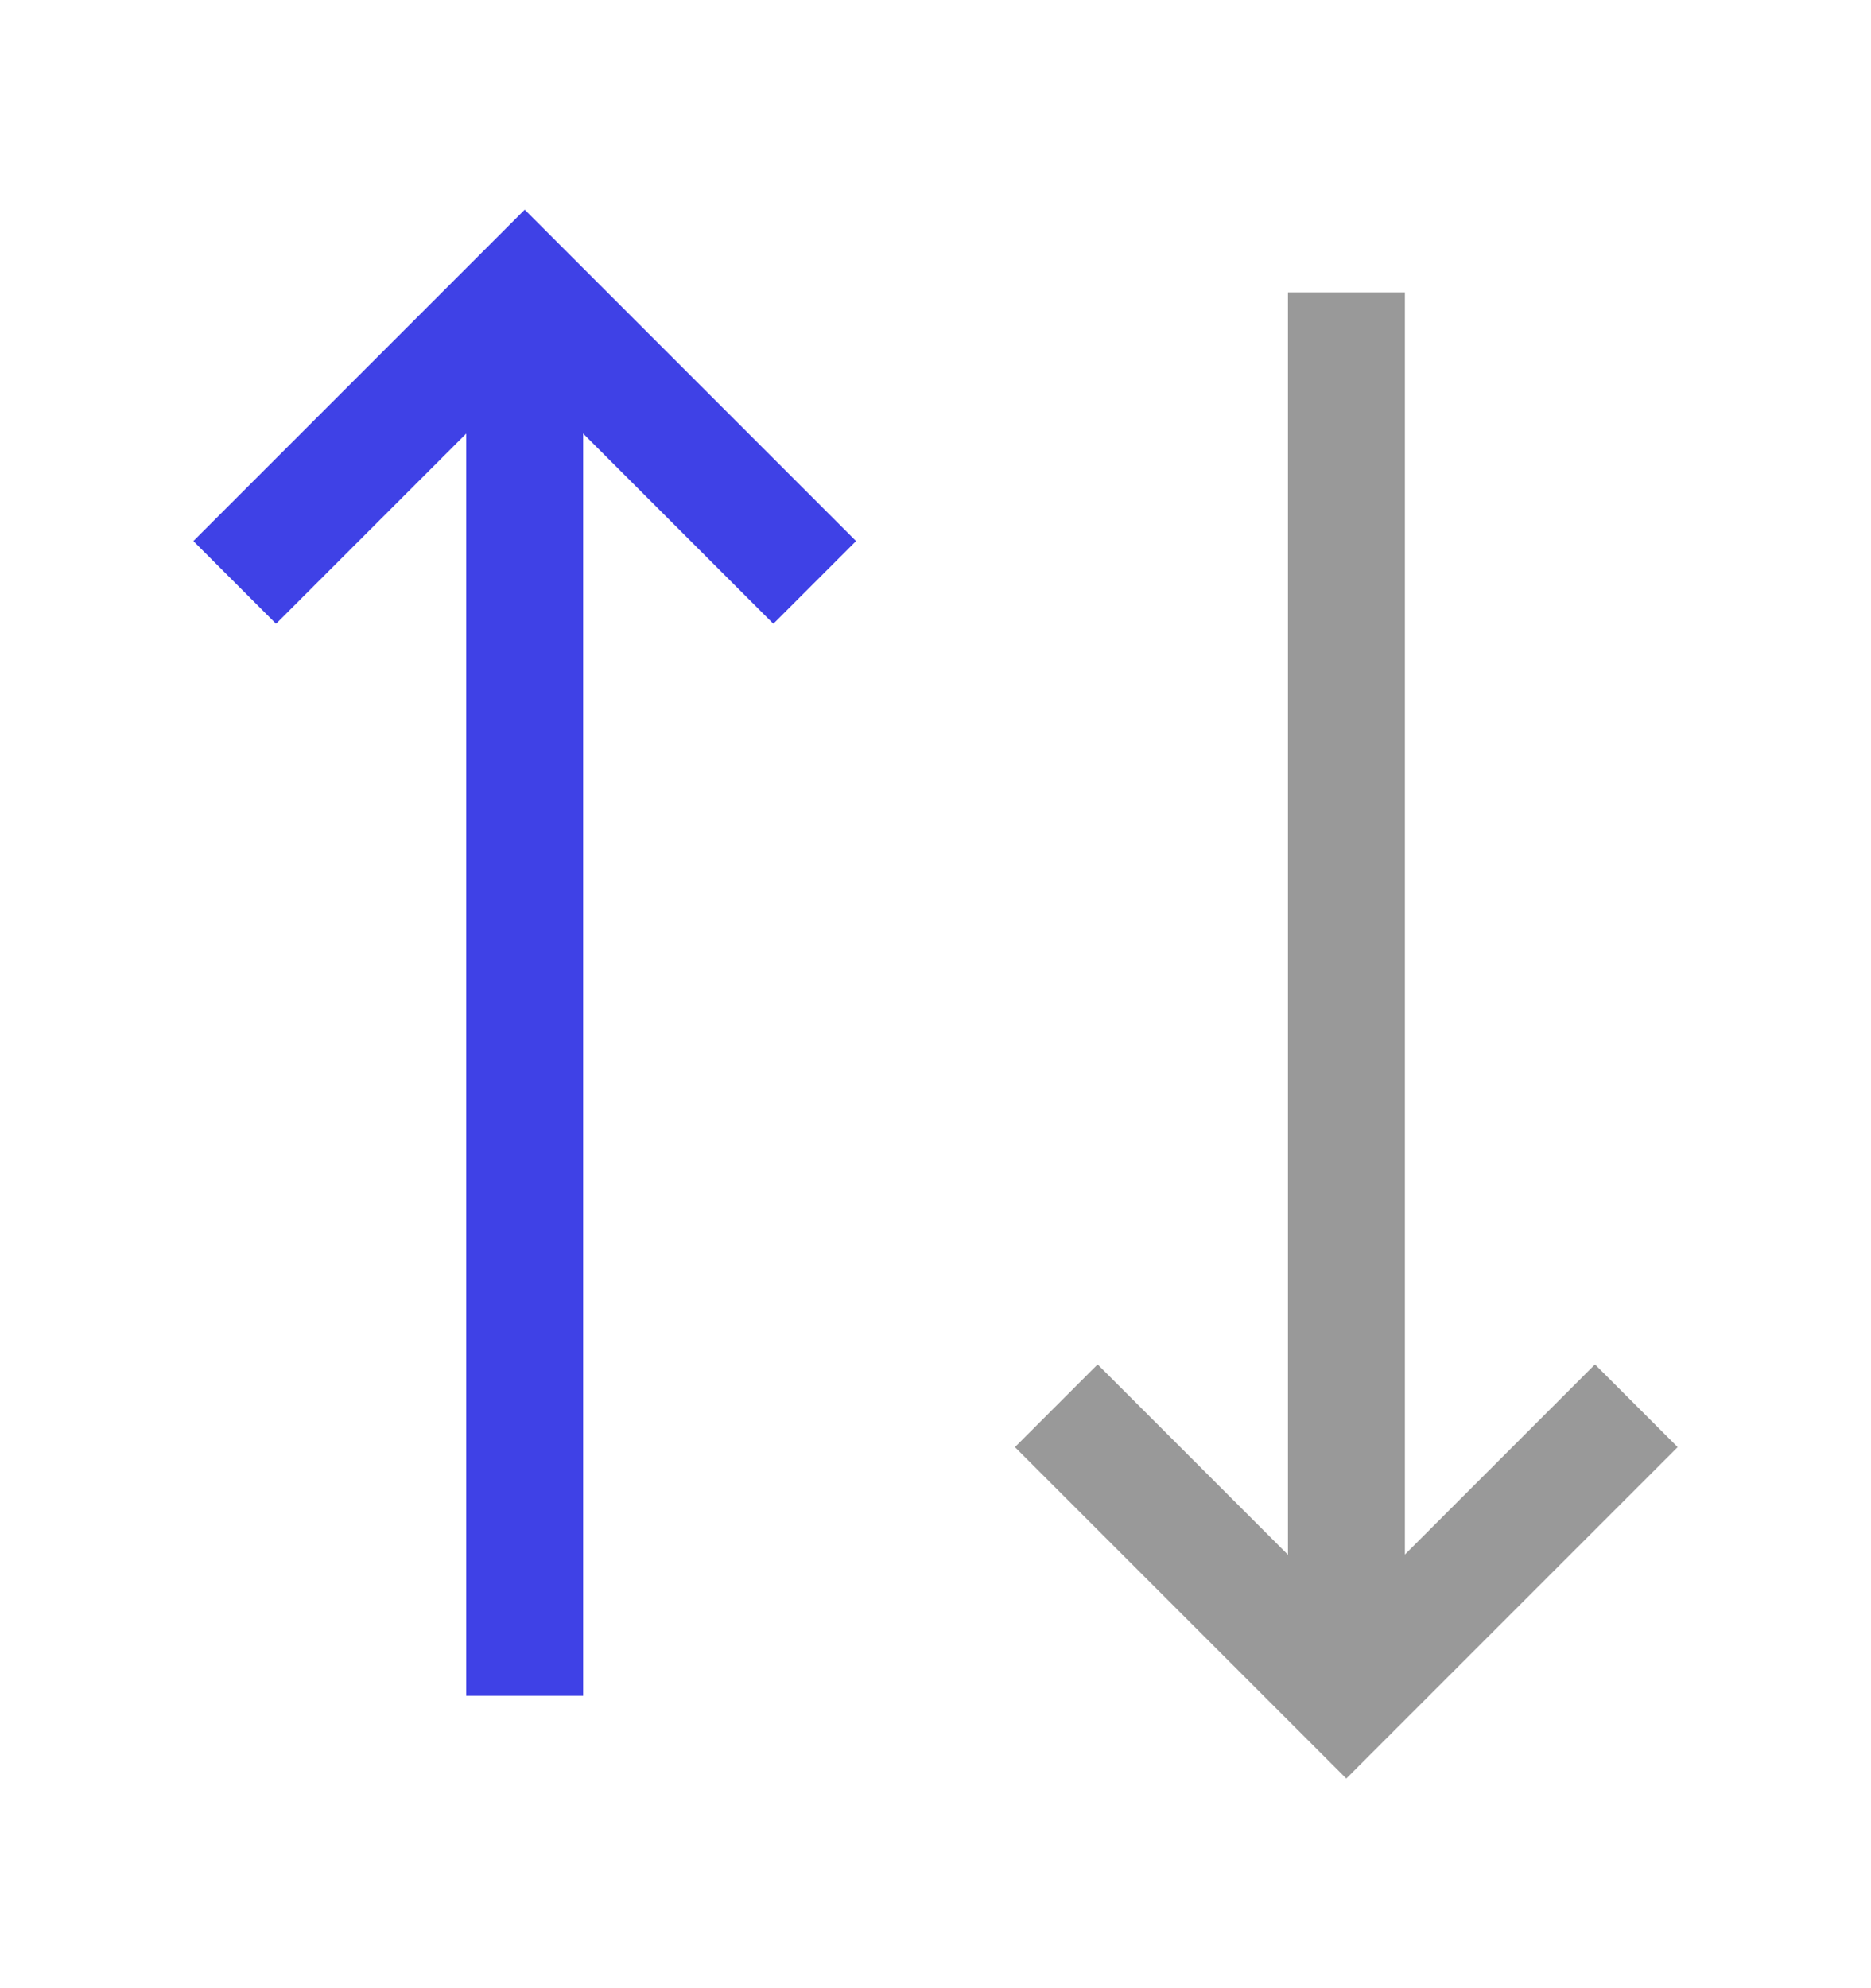 <svg xmlns="http://www.w3.org/2000/svg" width="16" height="17" viewBox="0 0 16 17" fill="none">
  <path d="M6.967 4.98L4.487 2.5L2.007 4.98" stroke="#3F41E6" strokeWidth="1.5" strokeLinecap="round" strokeLinejoin="round"/>
  <path d="M4.487 14.5V2.5" stroke="#3F41E6" strokeWidth="1.5" strokeLinecap="round" strokeLinejoin="round"/>
  <path d="M9.033 12.02L11.513 14.5L13.993 12.02" stroke="#999999" strokeWidth="1.5" strokeLinecap="round" strokeLinejoin="round"/>
  <path d="M11.514 2.5V14.5" stroke="#999999" strokeWidth="1.5" strokeLinecap="round" strokeLinejoin="round"/>
</svg>